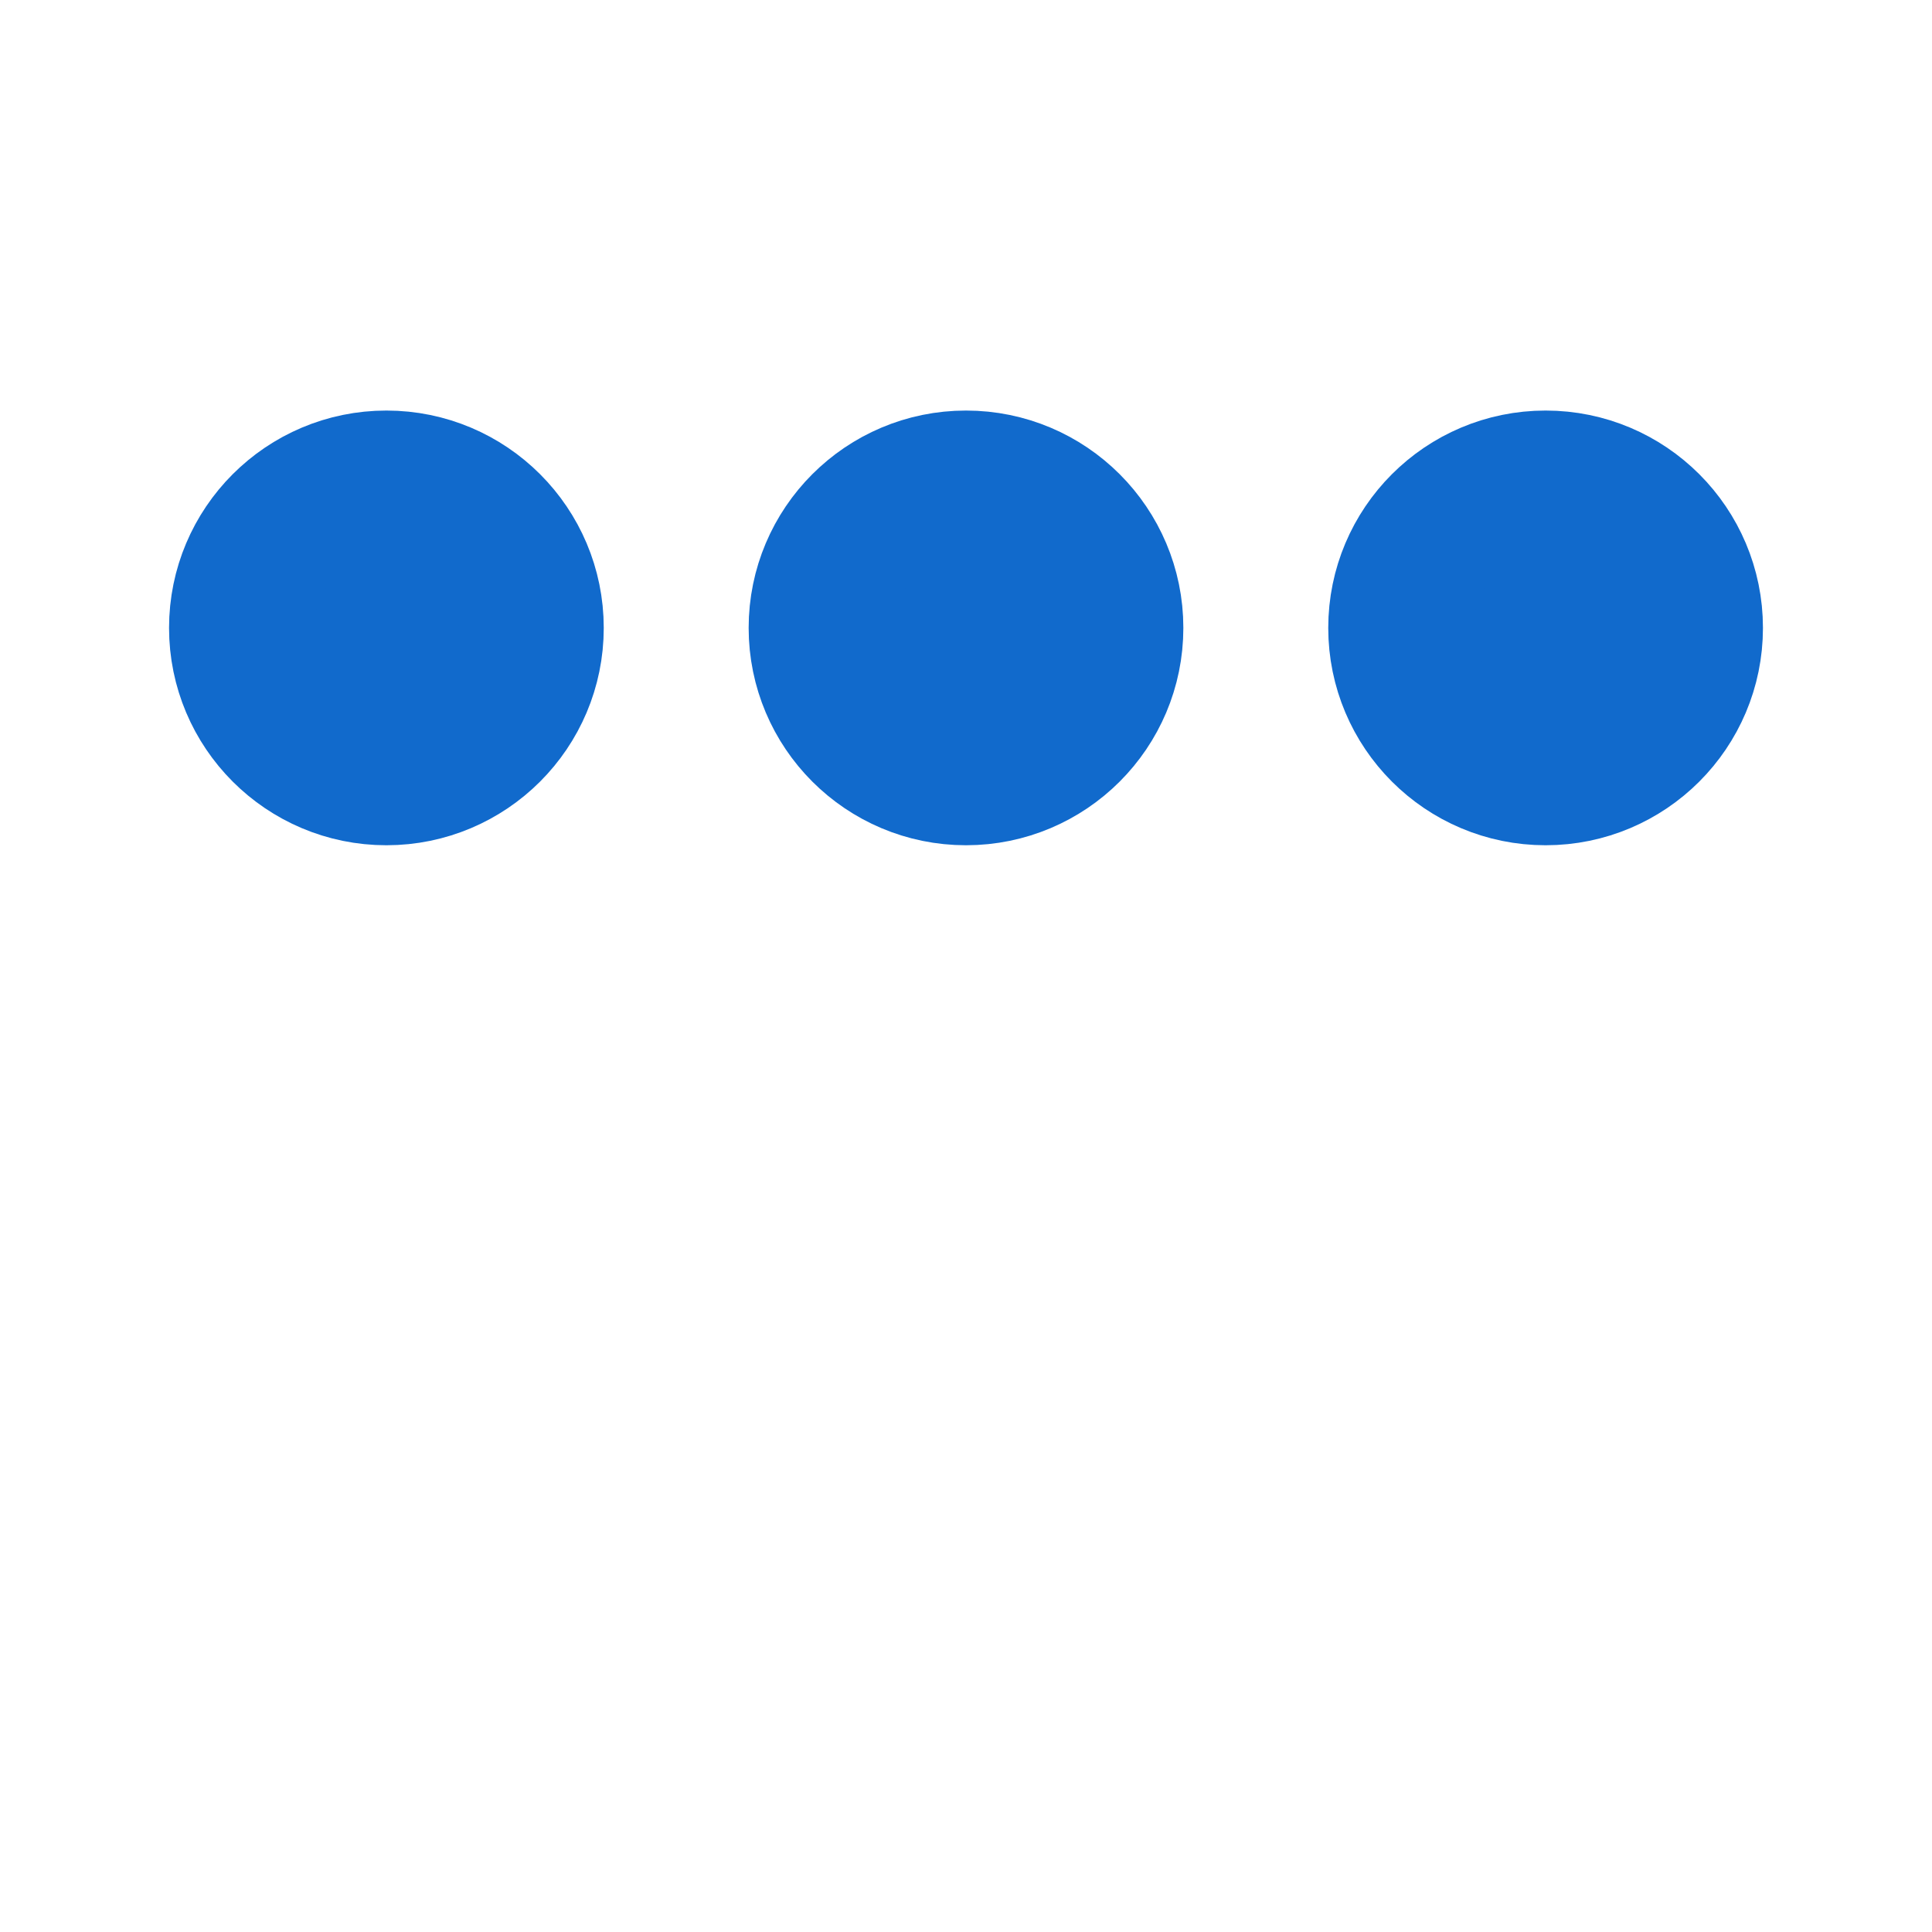 ﻿<svg xmlns='http://www.w3.org/2000/svg' viewBox='0 0 200 200'><circle fill='#116ACC' stroke='#116ACC' stroke-width='15' r='15' cx='40' cy='65'><animate attributeName='cy' calcMode='spline' dur='0.8' values='65;135;65;' keySplines='.5 0 .5 1;.5 0 .5 1' repeatCount='indefinite' begin='-.4'></animate></circle><circle fill='#116ACC' stroke='#116ACC' stroke-width='15' r='15' cx='100' cy='65'><animate attributeName='cy' calcMode='spline' dur='0.8' values='65;135;65;' keySplines='.5 0 .5 1;.5 0 .5 1' repeatCount='indefinite' begin='-.2'></animate></circle><circle fill='#116ACC' stroke='#116ACC' stroke-width='15' r='15' cx='160' cy='65'><animate attributeName='cy' calcMode='spline' dur='0.8' values='65;135;65;' keySplines='.5 0 .5 1;.5 0 .5 1' repeatCount='indefinite' begin='0'></animate></circle></svg>